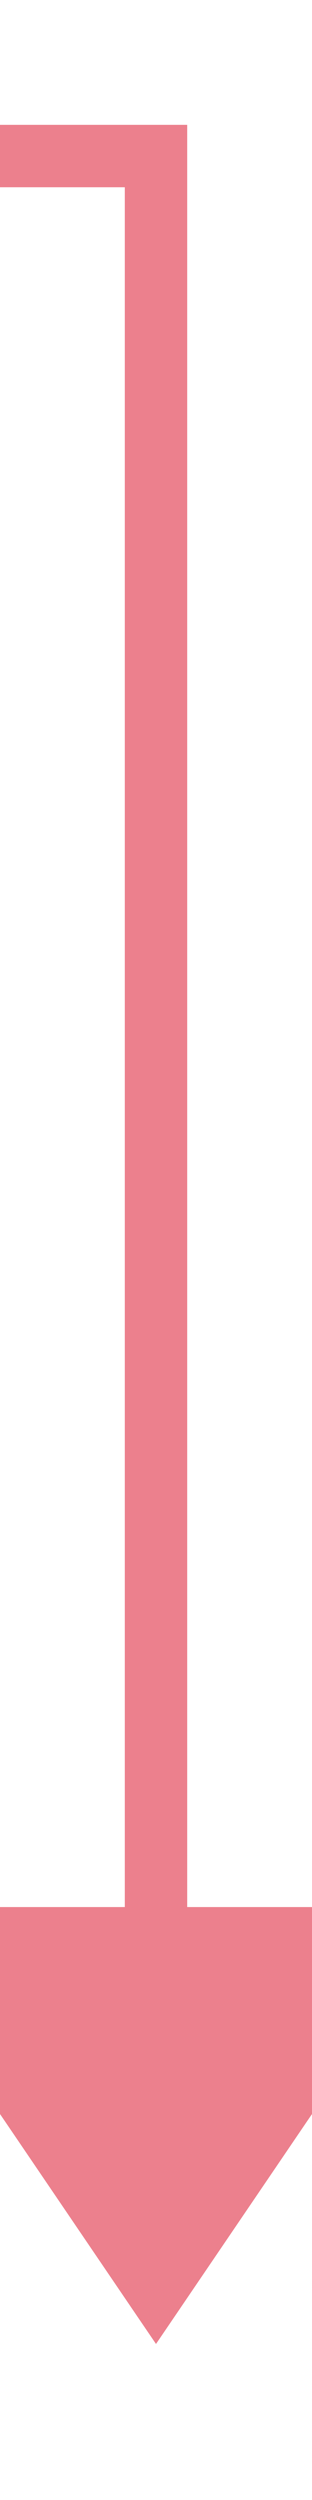 ﻿<?xml version="1.0" encoding="utf-8"?>
<svg version="1.1" xmlns:xlink="http://www.w3.org/1999/xlink" width="10px" height="80.105px" preserveAspectRatio="xMidYMin meet" viewBox="316.237 358.816  8 80.105" xmlns="http://www.w3.org/2000/svg">
  <path d="M 247 366  L 247 363.816  L 320.237 363.816  L 320.237 421.921  " stroke-width="2" stroke="#ec808d" fill="none" />
  <path d="M 310.737 419.921  L 320.237 433.921  L 329.737 419.921  L 310.737 419.921  Z " fill-rule="nonzero" fill="#ec808d" stroke="none" />
</svg>
